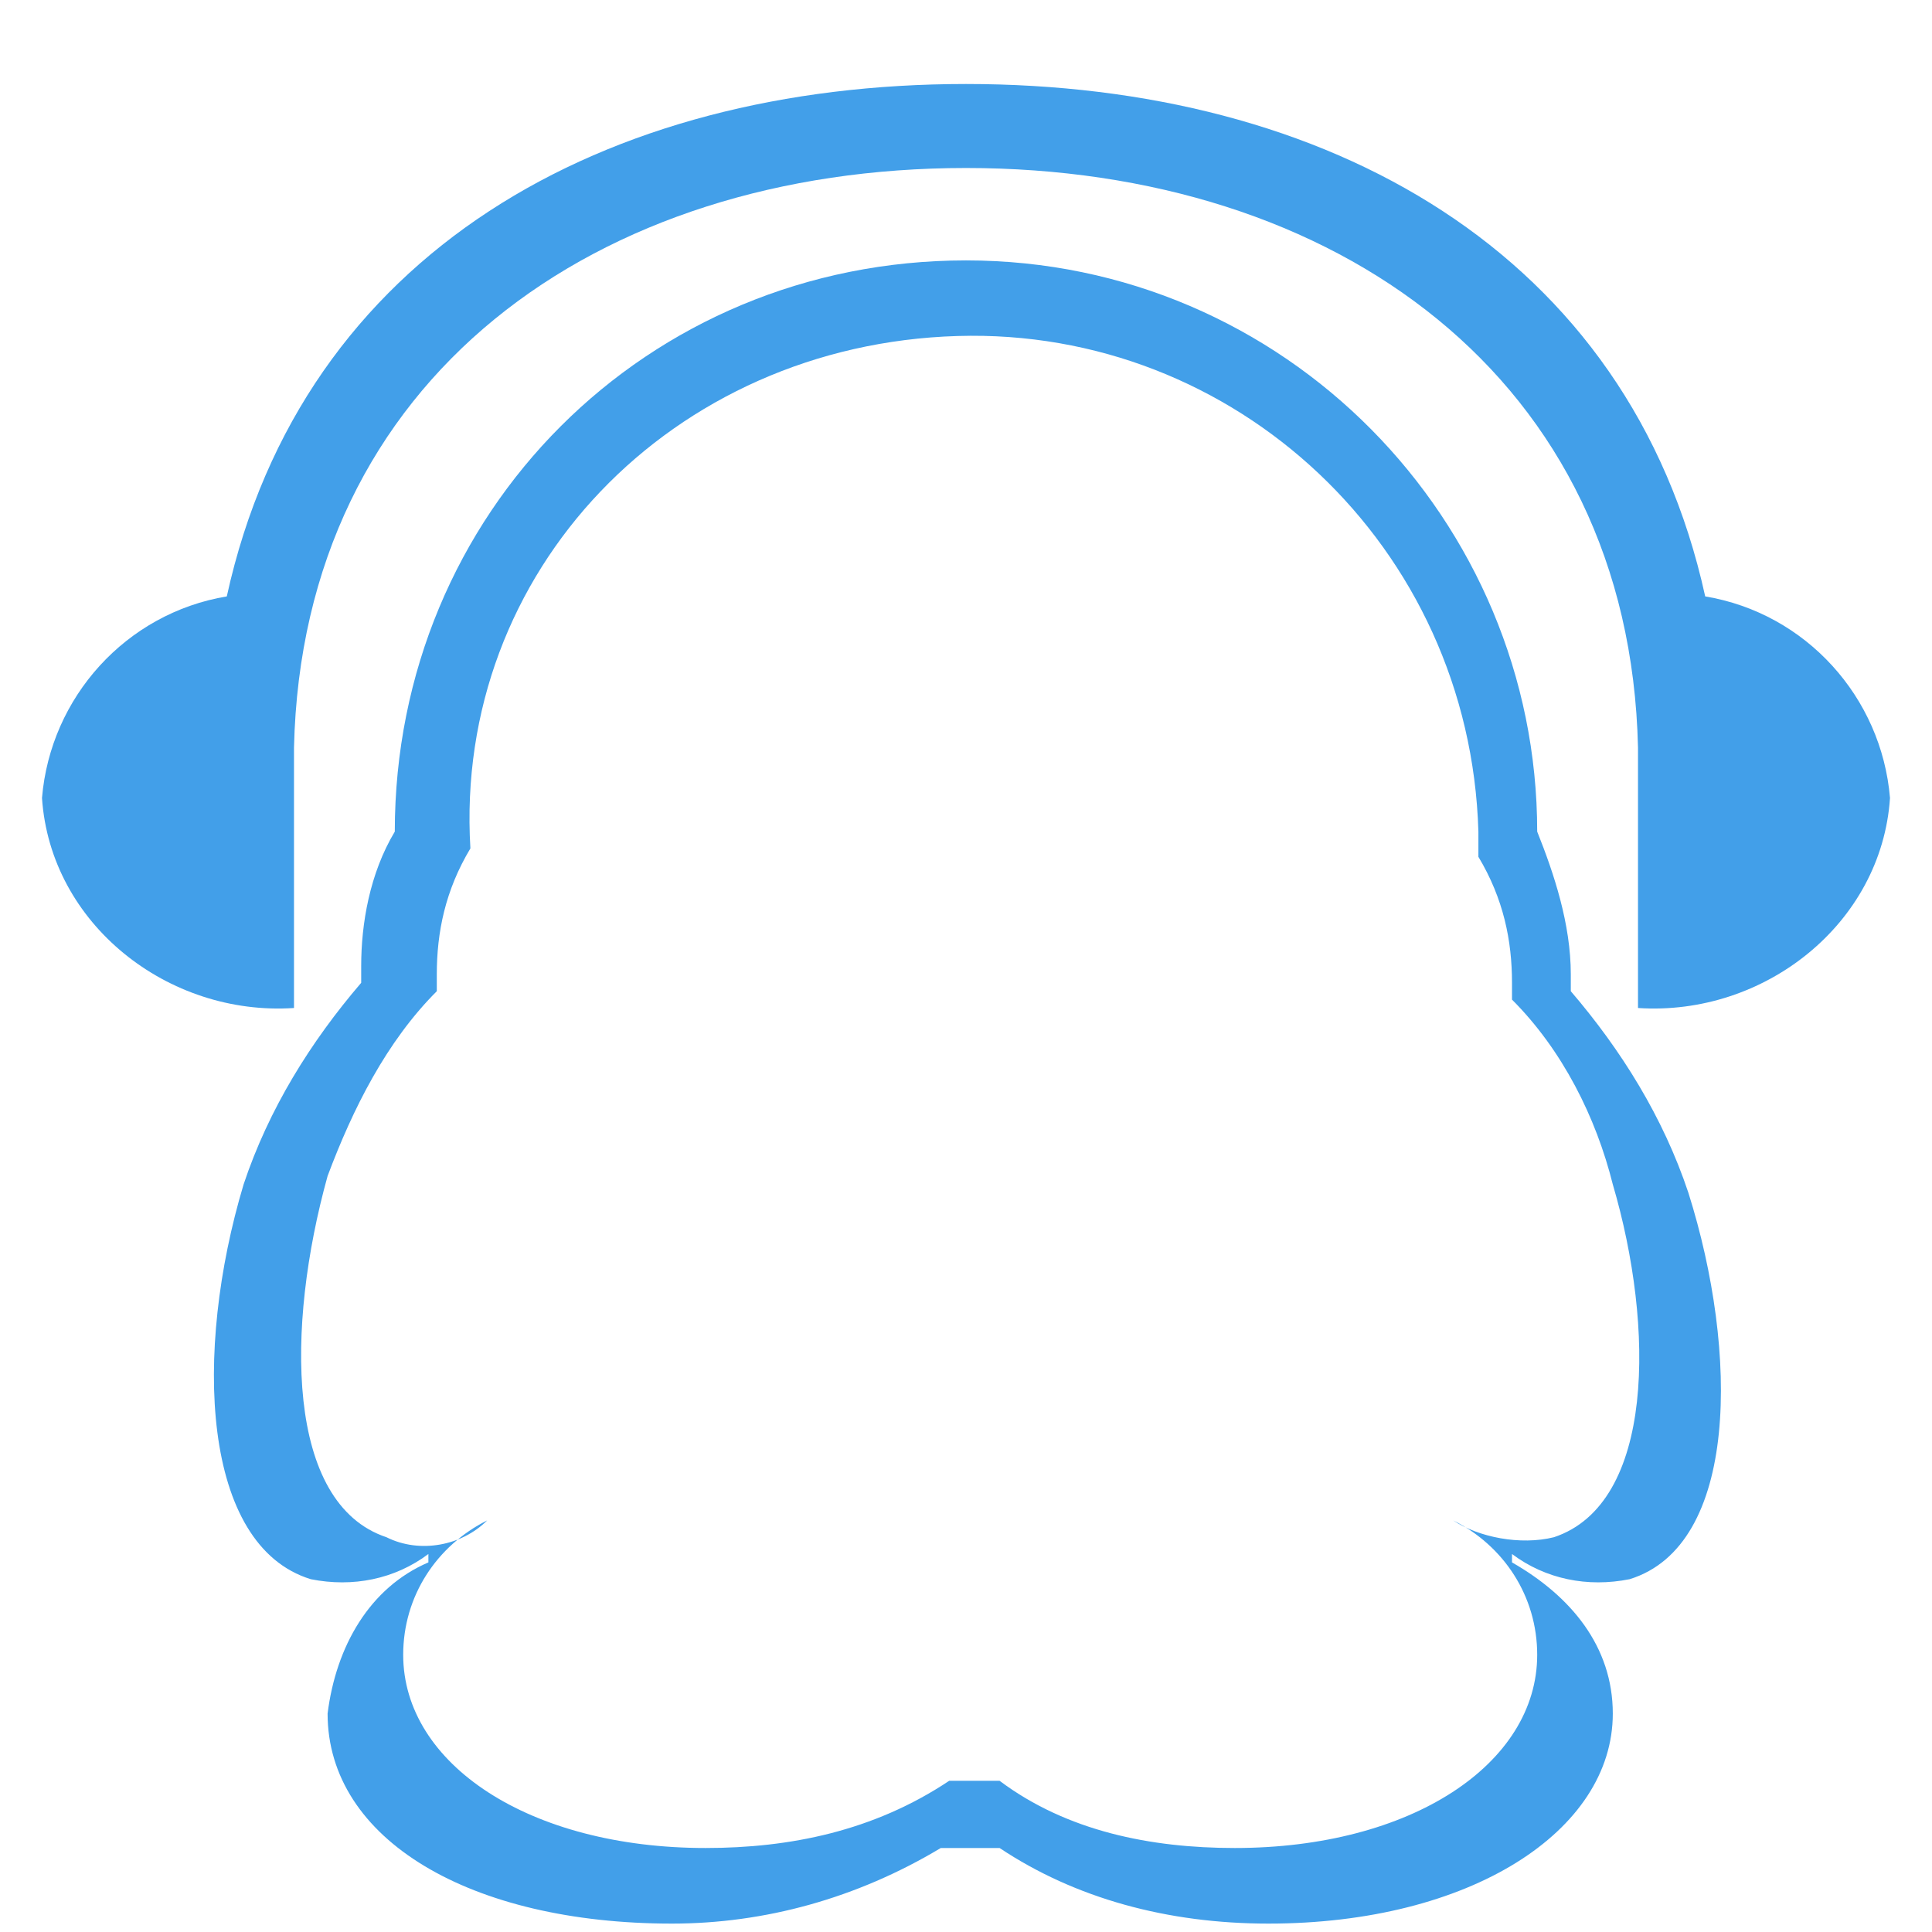 <?xml version="1.0" standalone="no"?><!DOCTYPE svg PUBLIC "-//W3C//DTD SVG 1.1//EN" "http://www.w3.org/Graphics/SVG/1.1/DTD/svg11.dtd"><svg t="1510034315866" class="icon" style="" viewBox="0 0 1024 1024" version="1.1" xmlns="http://www.w3.org/2000/svg" p-id="5196" xmlns:xlink="http://www.w3.org/1999/xlink" width="200" height="200"><defs><style type="text/css"></style></defs><path d="M894.887 632.209c-13.357-40.07-35.617-75.687-62.33-106.852v-8.904c0-26.713-8.904-53.426-17.809-75.687 0-164.73-133.565-302.748-302.748-302.748s-302.748 133.565-302.748 302.748c-13.357 22.261-17.809 48.974-17.809 71.235v8.904c-26.713 31.165-48.974 66.783-62.33 106.852-26.713 89.043-22.261 191.443 35.617 209.252 22.261 4.452 44.522 0 62.33-13.357v4.452c-31.165 13.357-48.974 44.522-53.426 80.139 0 66.783 75.687 111.304 182.539 111.304 48.974 0 97.948-13.357 142.47-40.07h31.165c40.07 26.713 89.043 40.07 142.47 40.07 106.852 0 182.539-48.974 182.539-111.304 0-35.617-22.261-62.33-53.426-80.139v-4.452c17.809 13.357 40.07 17.809 62.33 13.357 57.878-17.809 57.878-120.209 31.165-204.8zM823.652 814.748c-17.809 4.452-40.07 0-53.426-8.904 26.713 13.357 44.522 40.07 44.522 71.235 0 57.878-66.783 102.4-160.278 102.4-44.522 0-89.043-8.904-124.661-35.617h-26.713c-40.07 26.713-84.591 35.617-129.113 35.617-93.496 0-160.278-44.522-160.278-102.4 0-31.165 17.809-57.878 44.522-71.235-13.357 13.357-35.617 17.809-53.426 8.904-53.426-17.809-53.426-111.304-31.165-191.443 13.357-35.617 31.165-71.235 57.878-97.948v-8.904c0-22.261 4.452-44.522 17.809-66.783-8.904-146.922 106.852-267.13 258.226-271.583 146.922-4.452 271.583 111.304 276.035 262.678v13.357c13.357 22.261 17.809 44.522 17.809 66.783v8.904c26.713 26.713 44.522 62.33 53.426 97.948 22.261 75.687 22.261 169.183-31.165 186.991z" fill="#429FE9" p-id="5197"></path><path d="M1001.739 422.957c-4.452 66.783-66.783 115.757-133.565 111.304V396.243C863.722 200.348 707.896 89.043 512 89.043S160.278 200.348 155.826 396.243V534.261c-66.783 4.452-129.113-44.522-133.565-111.304 4.452-53.426 44.522-97.948 97.948-106.852C160.278 133.565 320.557 44.522 512 44.522s351.722 89.043 391.791 271.583c53.426 8.904 93.496 53.426 97.948 106.852z" fill="#429FE9" p-id="5198"></path></svg>